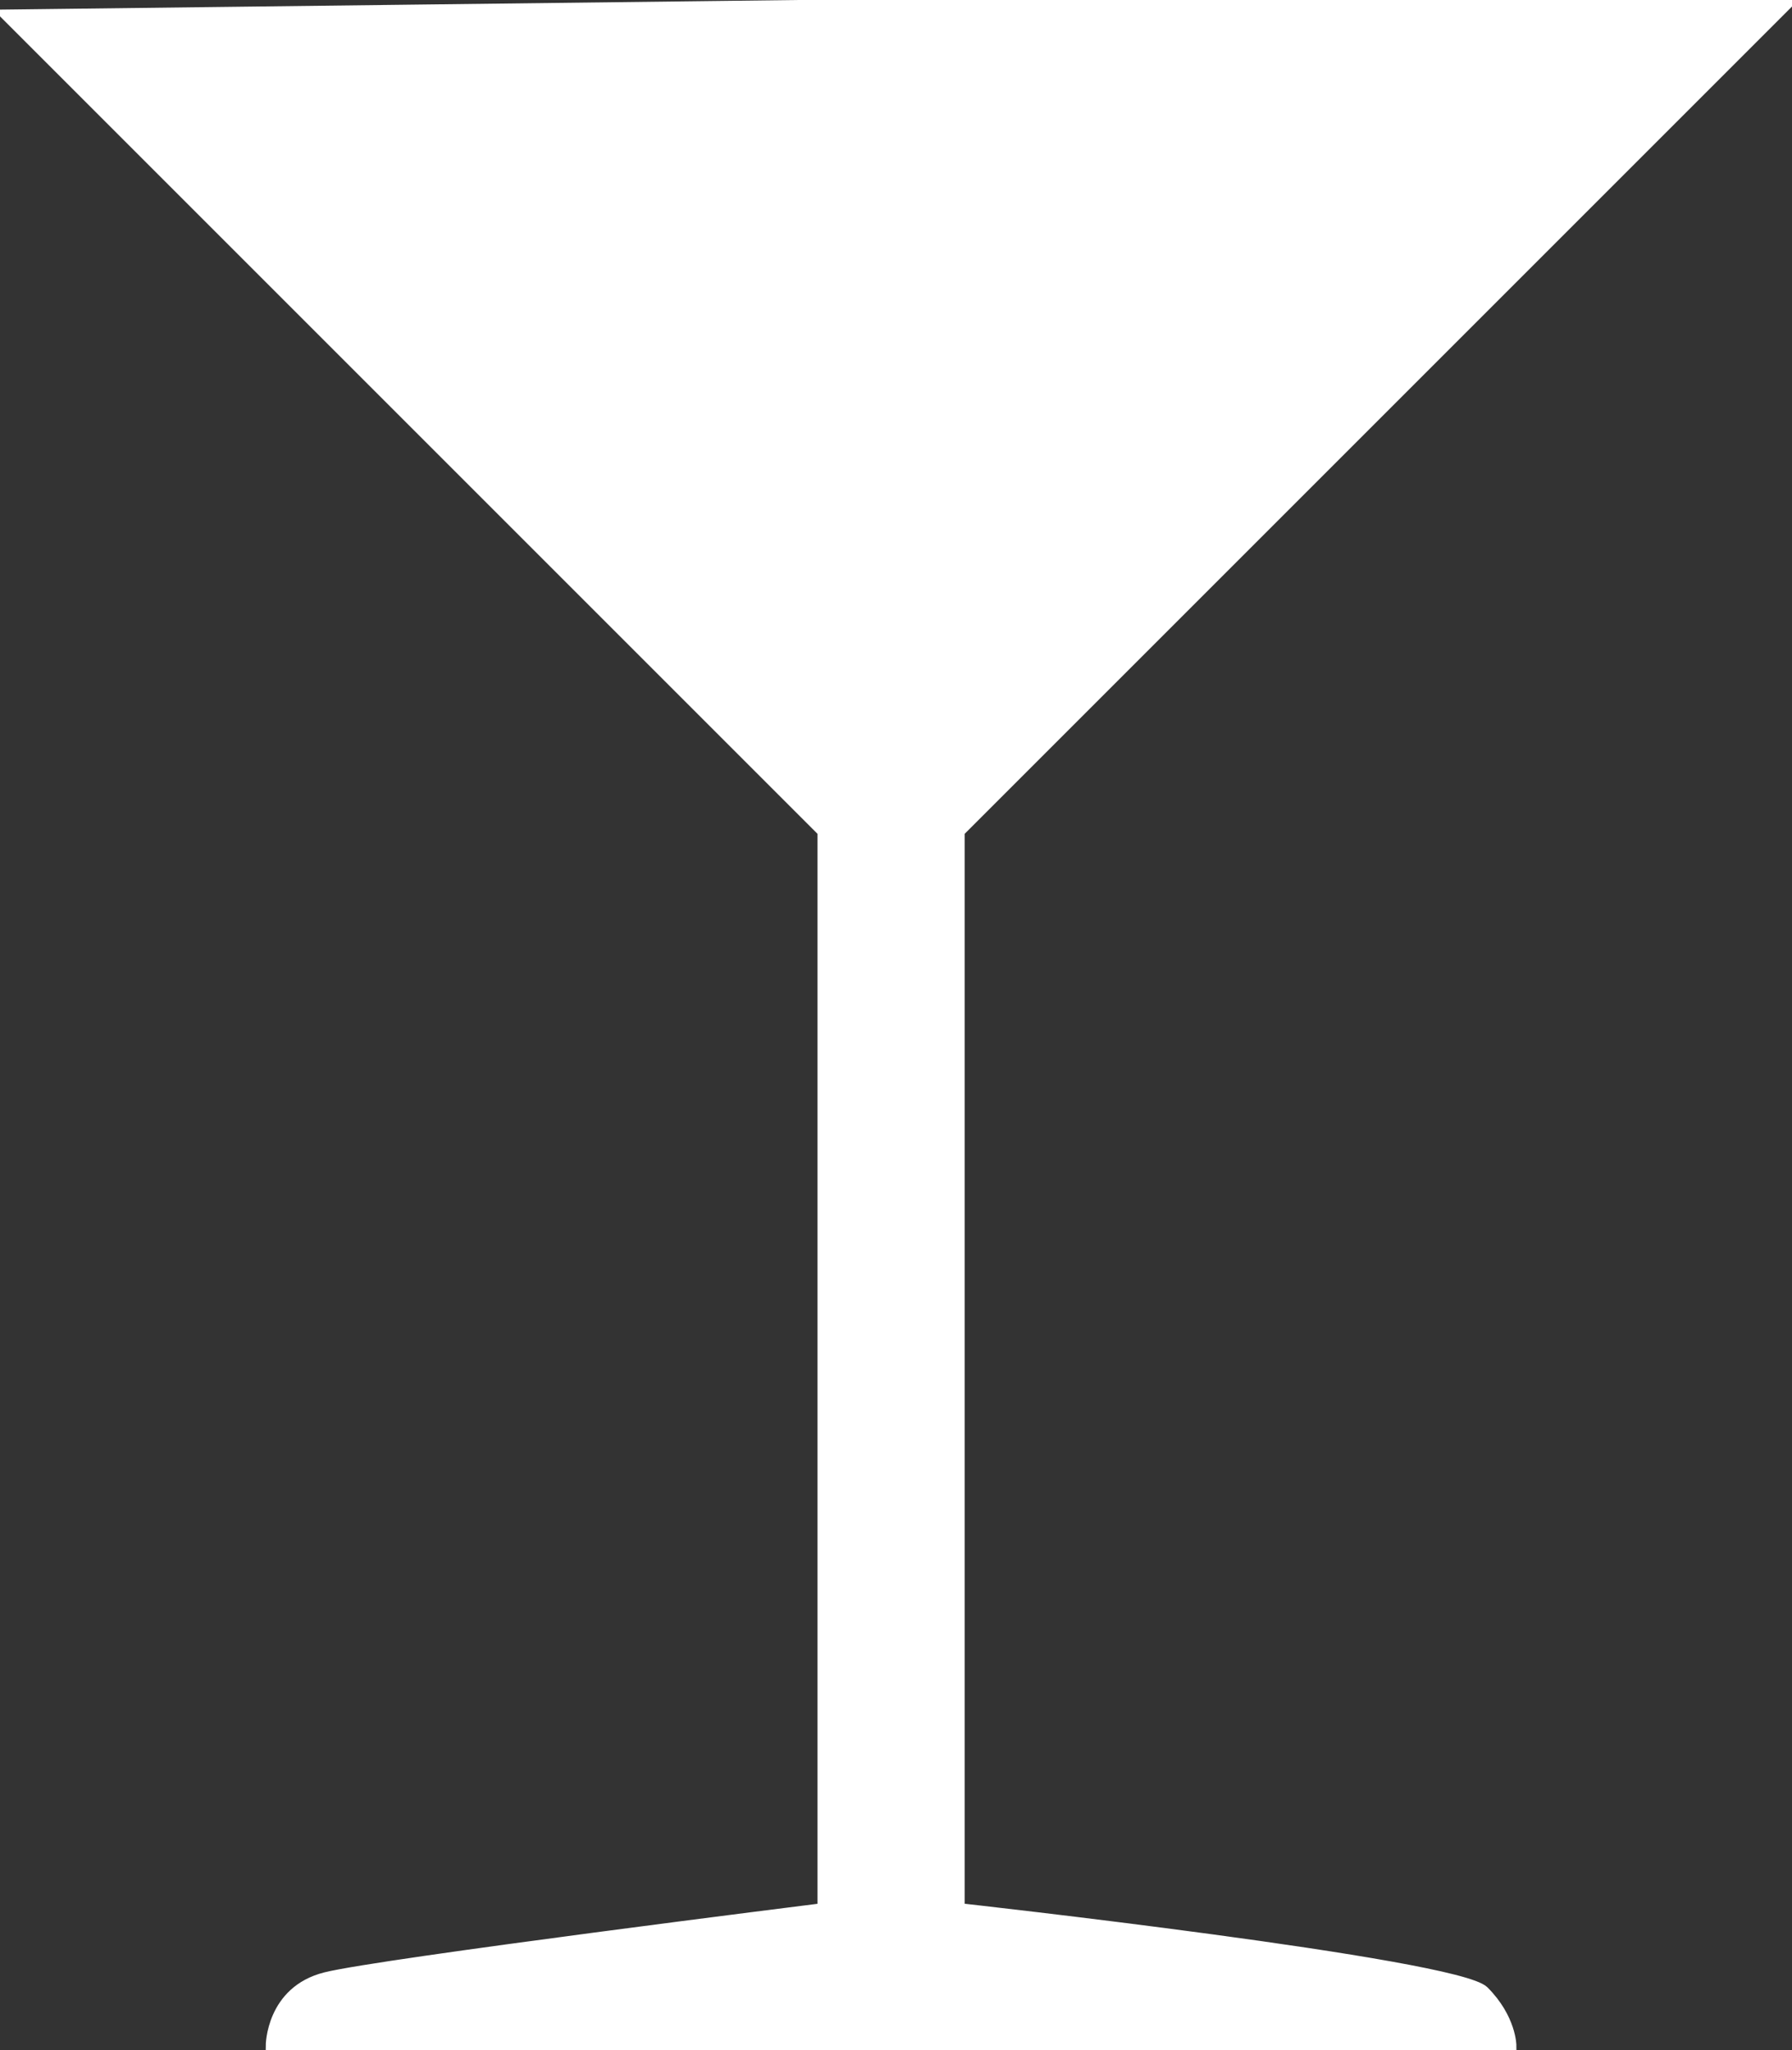<?xml version="1.0" encoding="UTF-8" standalone="no"?>
<svg xmlns:dc="http://purl.org/dc/elements/1.1/" xmlns:cc="http://creativecommons.org/ns#" xmlns:rdf="http://www.w3.org/1999/02/22-rdf-syntax-ns#" xmlns:svg="http://www.w3.org/2000/svg" xmlns="http://www.w3.org/2000/svg" xmlns:sodipodi="http://sodipodi.sourceforge.net/DTD/sodipodi-0.dtd" xmlns:inkscape="http://www.inkscape.org/namespaces/inkscape" width="64.955" height="74.312" id="svg2" sodipodi:version="0.32" inkscape:version="0.46" sodipodi:docbase="/home/ben/Desktop" sodipodi:docname="Coctail_glass2.svg" version="1.0" inkscape:output_extension="org.inkscape.output.svg.inkscape">
<rect width="100%" height="100%" fill="#333333" stroke="none"/>
<g inkscape:label="Layer 1" inkscape:groupmode="layer" id="layer1" transform="translate(-14.844,-17.8)">
    <path style="fill:#fff;fill-opacity:1;fill-rule:evenodd;stroke:#fff;stroke-width:0.25pt;stroke-linecap:butt;stroke-linejoin:miter;stroke-opacity:1" d="M 44.643,17.956 L 79.643,17.956 L 49.643,47.956 L 49.643,86.956 C 49.643,86.956 67.643,88.956 68.643,89.956 C 69.643,90.956 69.643,91.956 69.643,91.956 L 24.643,91.956 C 24.643,91.956 24.643,89.956 26.643,89.456 C 28.643,88.956 44.643,86.956 44.643,86.956 L 44.643,47.956 L 15,18.313 L 44.643,17.956 z" id="path1315" sodipodi:nodetypes="ccccsccscccc"/>
  </g>
</svg>
